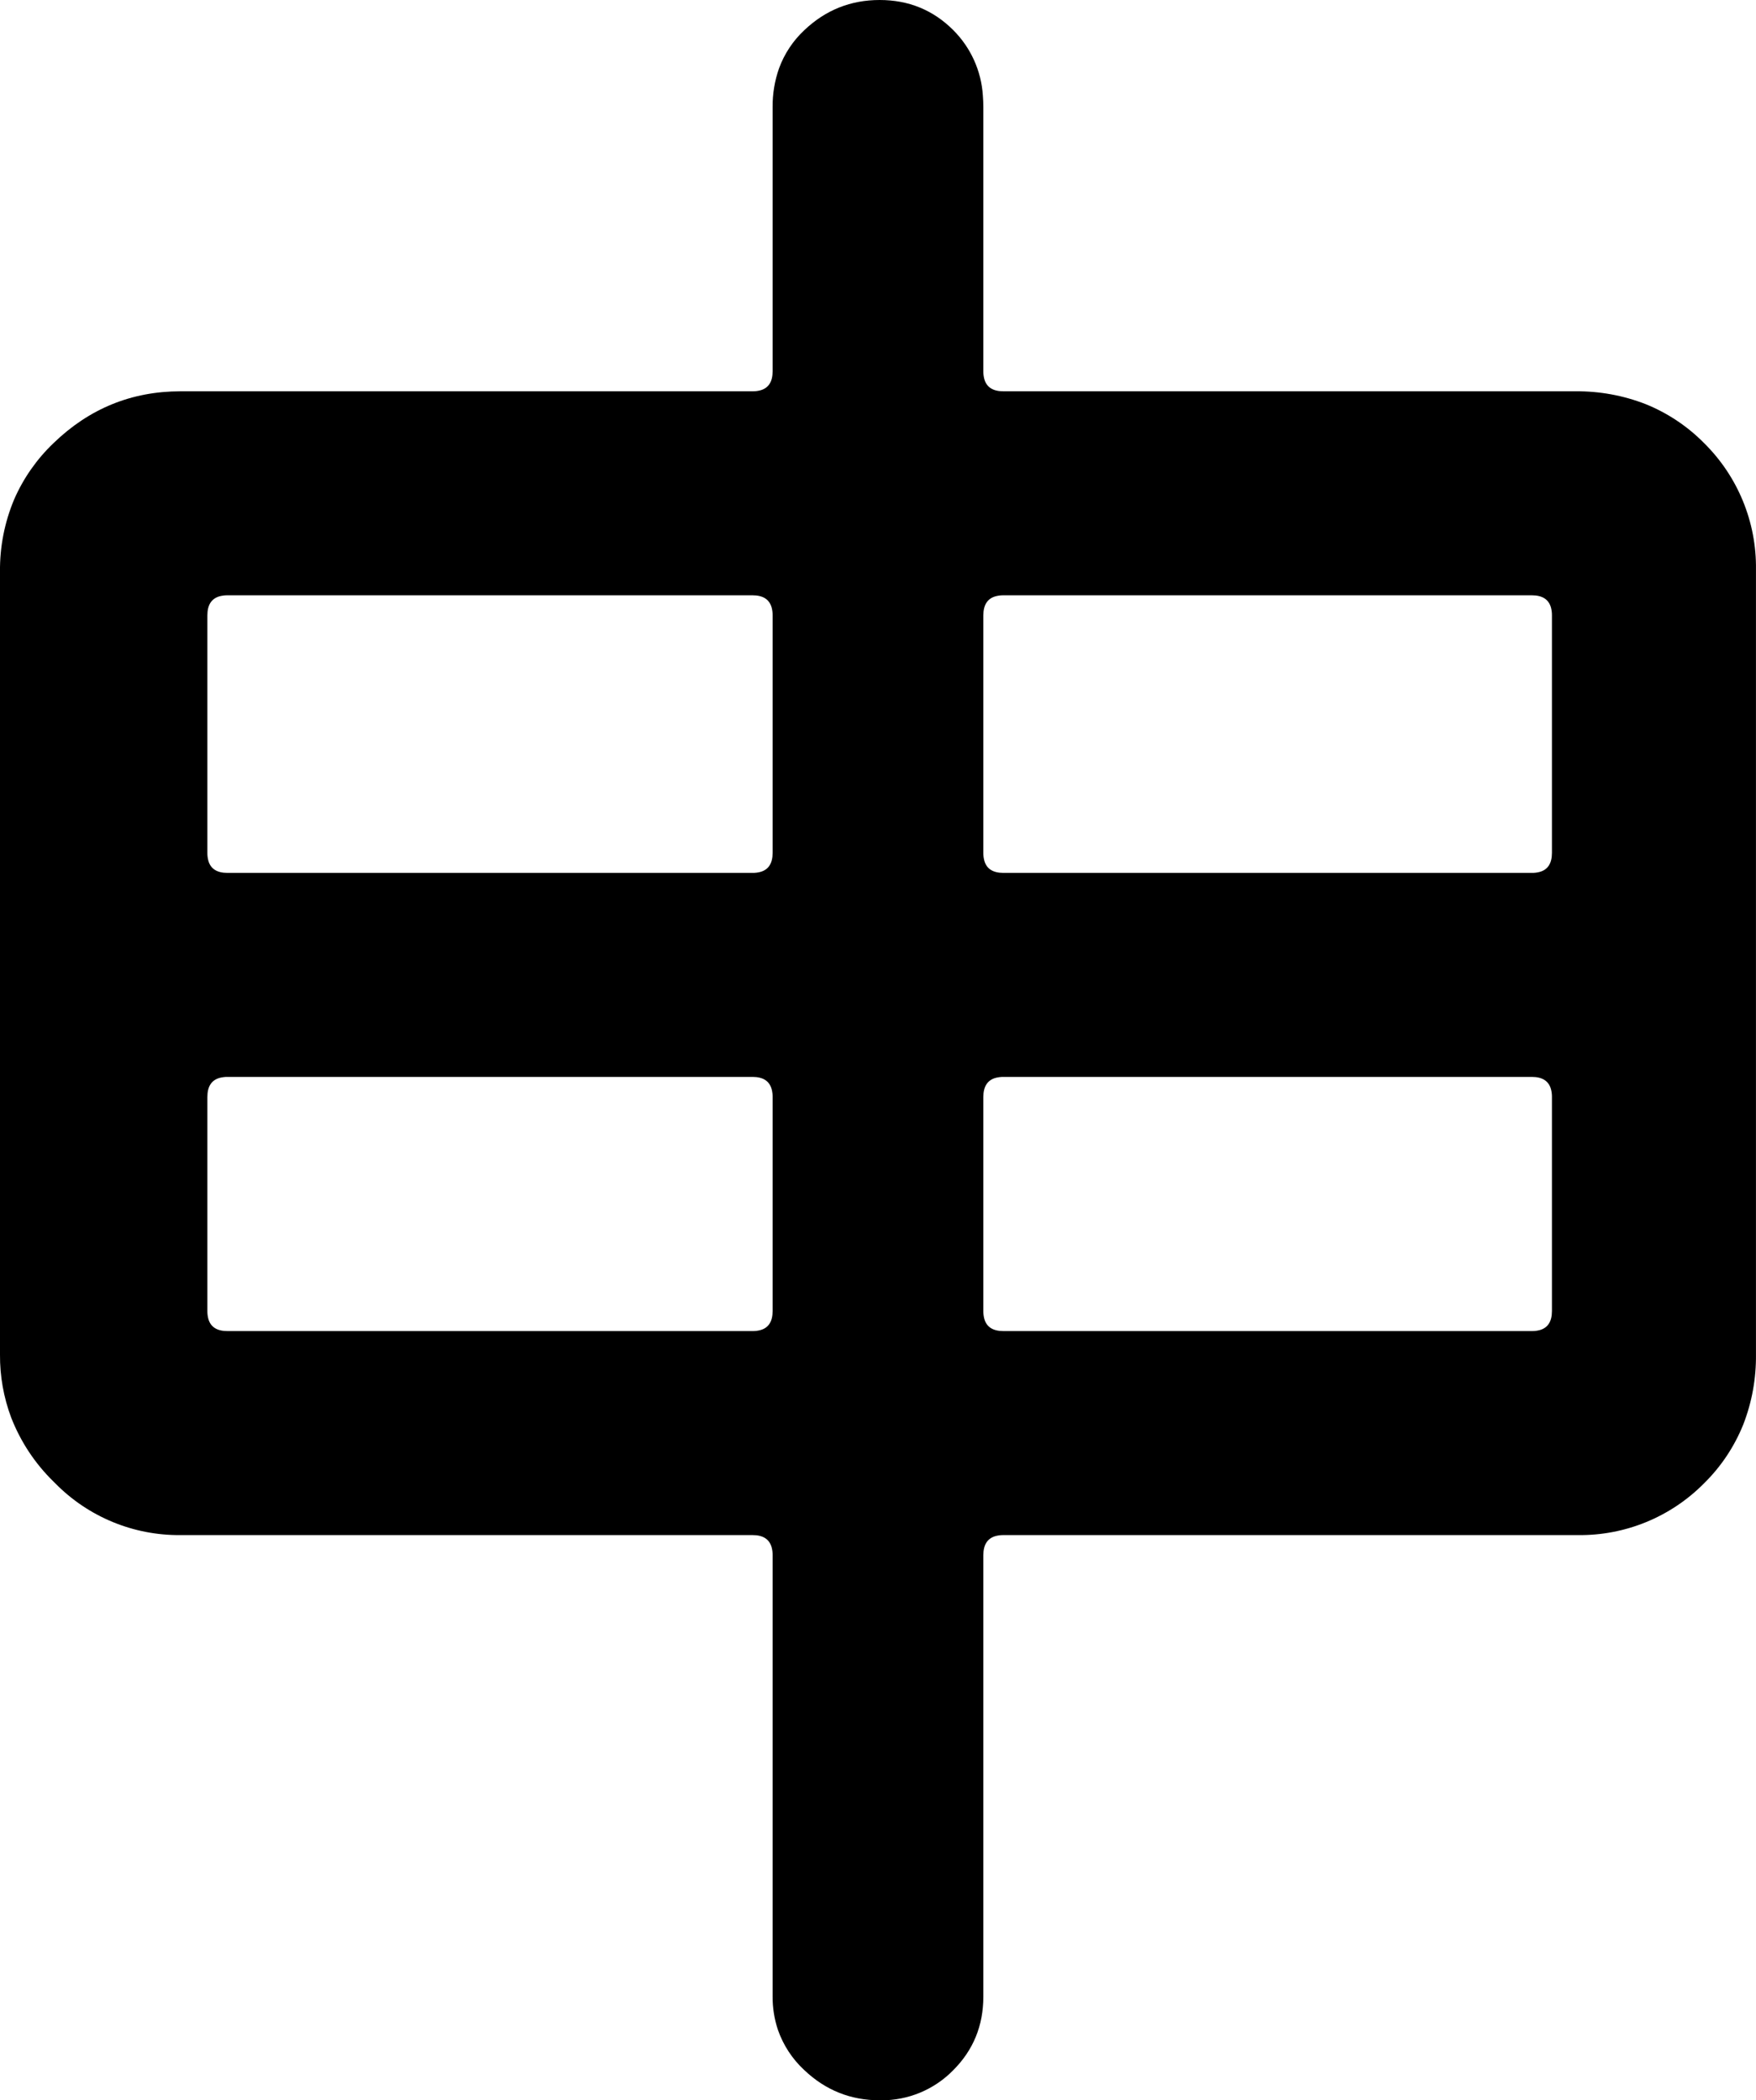 <?xml version="1.0" encoding="utf-8"?>
<svg viewBox="416.176 128.513 52.501 62.801" width="52.501" height="62.801" xmlns="http://www.w3.org/2000/svg">
  <path d="M 439.276 188.213 L 439.276 175.013 C 439.277 174.933 439.267 174.854 439.246 174.776 C 439.177 174.534 438.987 174.413 438.676 174.413 L 421.576 174.413 C 420.167 174.428 418.813 173.868 417.826 172.863 C 417.809 172.847 417.793 172.83 417.776 172.813 C 417.222 172.273 416.791 171.62 416.51 170.899 C 416.284 170.296 416.171 169.657 416.176 169.013 L 416.176 145.613 C 416.167 144.868 416.312 144.129 416.601 143.441 C 416.877 142.81 417.277 142.239 417.776 141.763 C 418.843 140.73 420.109 140.213 421.576 140.213 L 438.676 140.213 C 438.756 140.214 438.836 140.204 438.913 140.183 C 439.155 140.115 439.276 139.925 439.276 139.613 L 439.276 131.713 C 439.272 131.32 439.337 130.928 439.468 130.556 C 439.627 130.121 439.887 129.729 440.226 129.413 C 440.859 128.813 441.609 128.513 442.476 128.513 C 443.343 128.513 444.076 128.813 444.676 129.413 C 445.2 129.936 445.515 130.633 445.562 131.371 C 445.571 131.485 445.576 131.599 445.576 131.713 L 445.576 139.613 C 445.575 139.694 445.585 139.774 445.606 139.851 C 445.675 140.093 445.865 140.213 446.176 140.213 L 463.276 140.213 C 463.993 140.206 464.705 140.335 465.373 140.595 C 466.031 140.86 466.628 141.258 467.126 141.763 C 468.135 142.76 468.695 144.124 468.676 145.542 C 468.676 145.566 468.676 145.59 468.676 145.613 L 468.676 169.013 C 468.684 169.731 468.555 170.443 468.295 171.111 C 468.029 171.769 467.632 172.366 467.126 172.863 C 466.13 173.872 464.766 174.432 463.348 174.413 C 463.324 174.414 463.3 174.414 463.276 174.413 L 446.176 174.413 C 446.096 174.412 446.016 174.423 445.939 174.443 C 445.697 174.513 445.576 174.703 445.576 175.013 L 445.576 188.213 C 445.576 189.08 445.276 189.813 444.676 190.413 C 444.109 190.994 443.329 191.319 442.517 191.313 C 442.503 191.314 442.49 191.314 442.476 191.313 C 441.609 191.313 440.859 191.013 440.226 190.413 C 439.866 190.082 439.594 189.666 439.433 189.203 C 439.327 188.884 439.274 188.55 439.276 188.213 Z M 446.176 168.313 L 461.976 168.313 C 462.056 168.314 462.136 168.304 462.213 168.283 C 462.455 168.215 462.576 168.025 462.576 167.713 L 462.576 161.313 C 462.577 161.233 462.567 161.154 462.546 161.076 C 462.477 160.834 462.287 160.713 461.976 160.713 L 446.176 160.713 C 446.096 160.712 446.016 160.723 445.939 160.743 C 445.697 160.813 445.576 161.003 445.576 161.313 L 445.576 167.713 C 445.575 167.794 445.585 167.874 445.606 167.951 C 445.675 168.193 445.865 168.313 446.176 168.313 Z M 422.976 168.313 L 438.676 168.313 C 438.756 168.314 438.836 168.304 438.913 168.283 C 439.155 168.215 439.276 168.025 439.276 167.713 L 439.276 161.313 C 439.277 161.233 439.267 161.154 439.246 161.076 C 439.177 160.834 438.987 160.713 438.676 160.713 L 422.976 160.713 C 422.896 160.712 422.816 160.723 422.739 160.743 C 422.497 160.813 422.376 161.003 422.376 161.313 L 422.376 167.713 C 422.375 167.794 422.385 167.874 422.406 167.951 C 422.475 168.193 422.665 168.313 422.976 168.313 Z M 446.176 154.613 L 461.976 154.613 C 462.056 154.614 462.136 154.604 462.213 154.583 C 462.455 154.515 462.576 154.325 462.576 154.013 L 462.576 146.913 C 462.577 146.833 462.567 146.754 462.546 146.676 C 462.477 146.434 462.287 146.313 461.976 146.313 L 446.176 146.313 C 446.096 146.312 446.016 146.323 445.939 146.343 C 445.697 146.413 445.576 146.603 445.576 146.913 L 445.576 154.013 C 445.575 154.094 445.585 154.174 445.606 154.251 C 445.675 154.493 445.865 154.613 446.176 154.613 Z M 422.976 154.613 L 438.676 154.613 C 438.756 154.614 438.836 154.604 438.913 154.583 C 439.155 154.515 439.276 154.325 439.276 154.013 L 439.276 146.913 C 439.277 146.833 439.267 146.754 439.246 146.676 C 439.177 146.434 438.987 146.313 438.676 146.313 L 422.976 146.313 C 422.896 146.312 422.816 146.323 422.739 146.343 C 422.497 146.413 422.376 146.603 422.376 146.913 L 422.376 154.013 C 422.375 154.094 422.385 154.174 422.406 154.251 C 422.475 154.493 422.665 154.613 422.976 154.613 Z" id="path-10" transform="matrix(1, 0, 0, 1, 0, -2.842170943040401e-14)"/>
</svg>